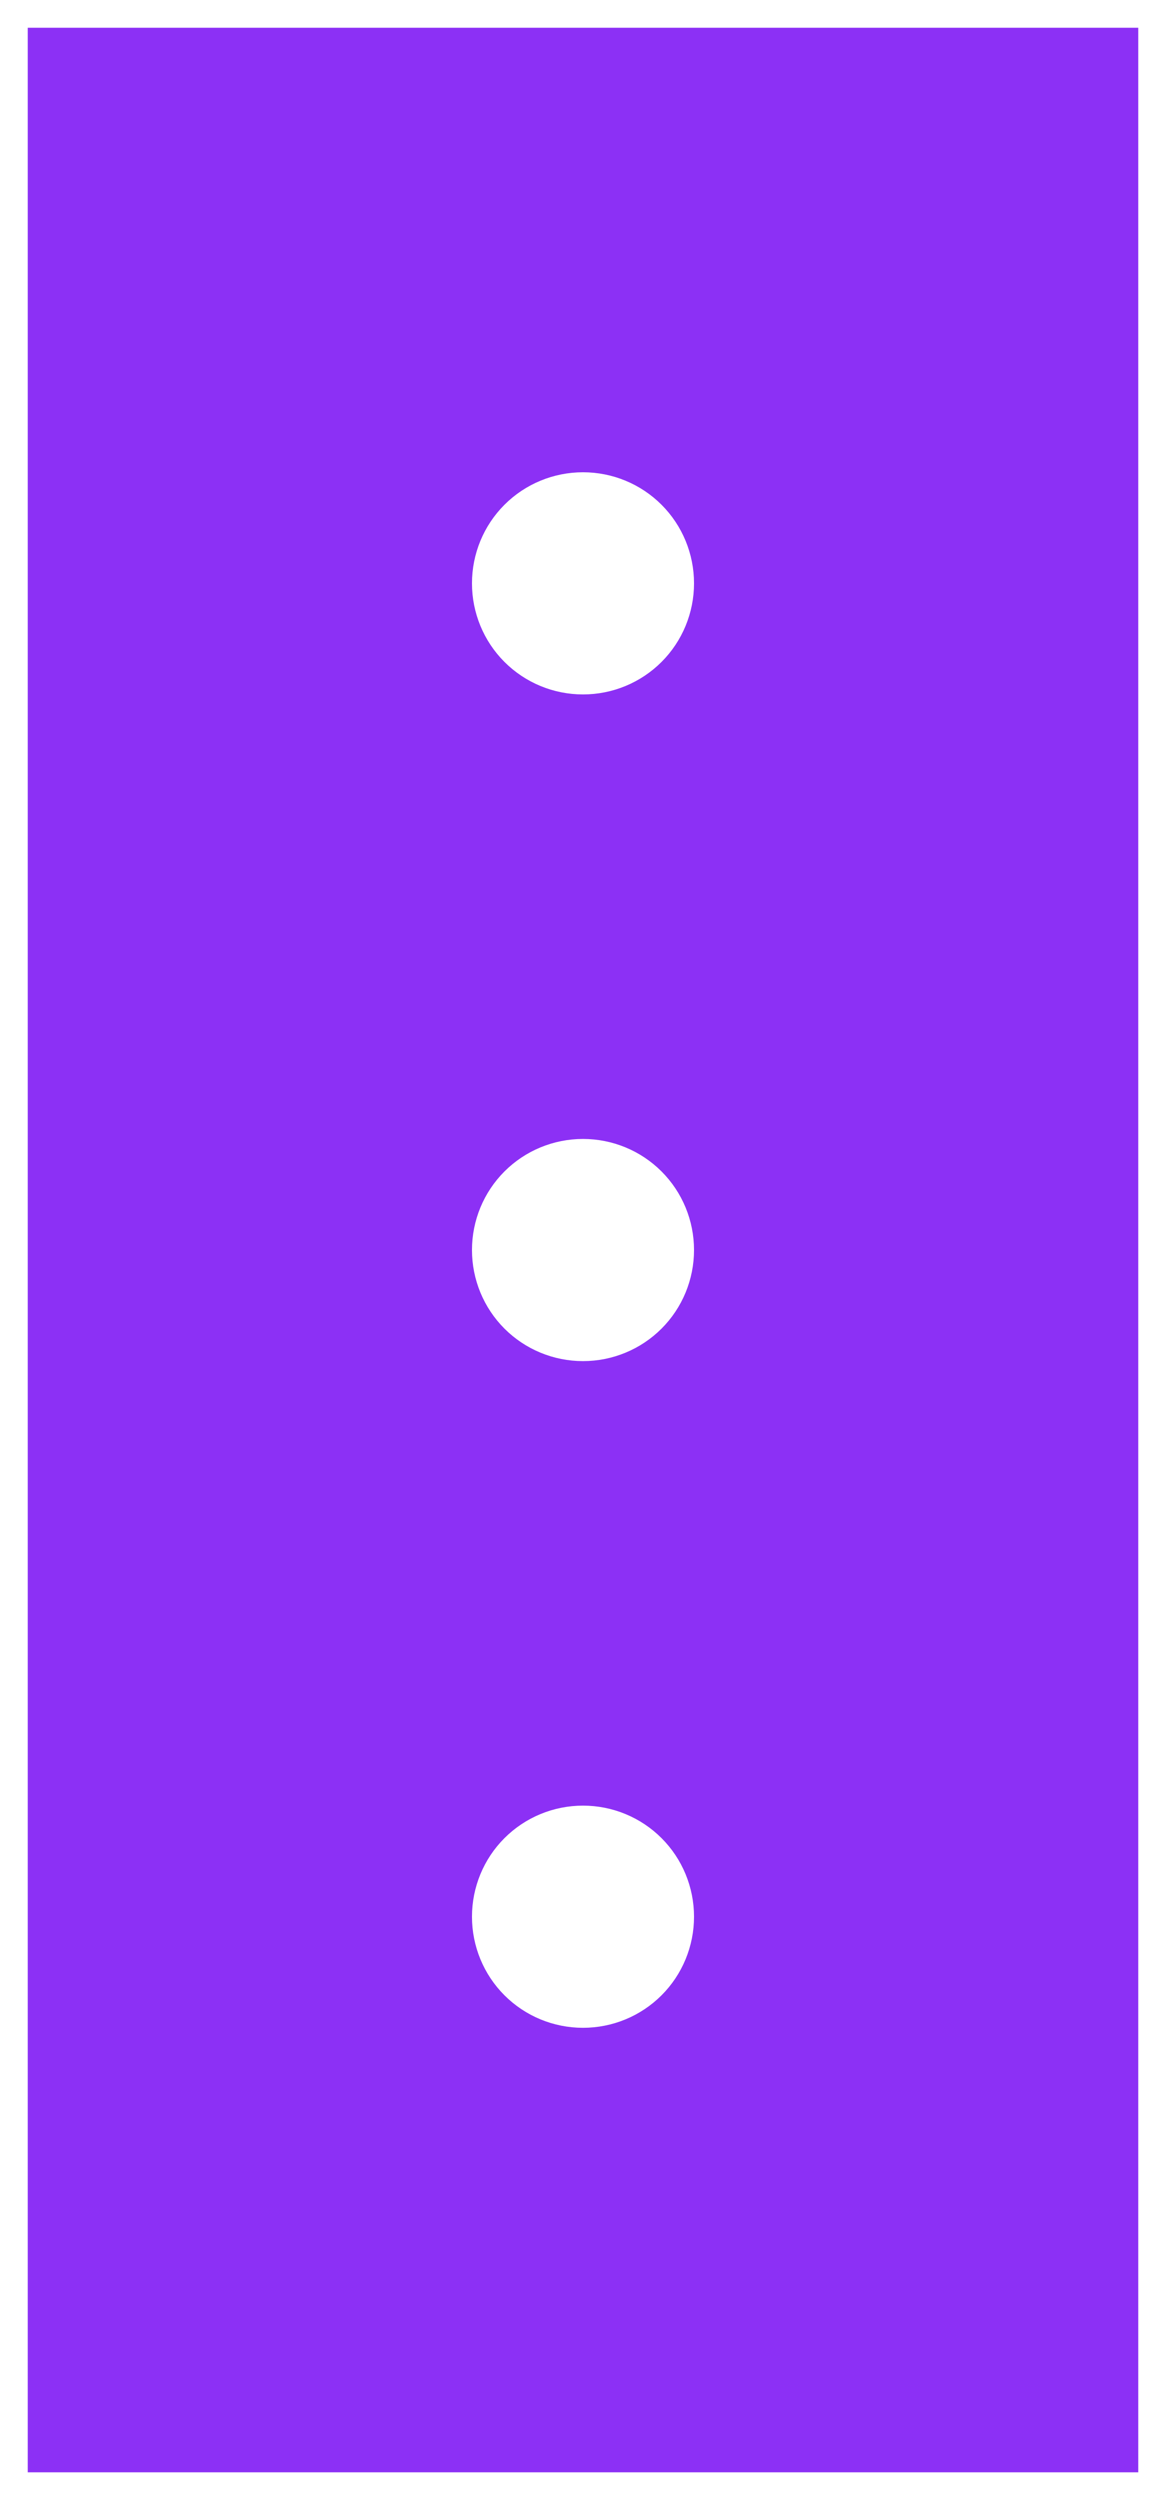 <svg width="14" height="30" viewBox="0 0 14 30" fill="none" xmlns="http://www.w3.org/2000/svg">
<path d="M0.333 29.667H13.667V0.333H0.333V29.667ZM7 24.333C6.646 24.333 6.307 24.193 6.057 23.943C5.807 23.693 5.667 23.354 5.667 23C5.667 22.646 5.807 22.307 6.057 22.057C6.307 21.807 6.646 21.667 7 21.667C7.354 21.667 7.693 21.807 7.943 22.057C8.193 22.307 8.333 22.646 8.333 23C8.333 23.354 8.193 23.693 7.943 23.943C7.693 24.193 7.354 24.333 7 24.333ZM7 5.667C7.354 5.667 7.693 5.807 7.943 6.057C8.193 6.307 8.333 6.646 8.333 7C8.333 7.354 8.193 7.693 7.943 7.943C7.693 8.193 7.354 8.333 7 8.333C6.646 8.333 6.307 8.193 6.057 7.943C5.807 7.693 5.667 7.354 5.667 7C5.667 6.646 5.807 6.307 6.057 6.057C6.307 5.807 6.646 5.667 7 5.667ZM7 13.667C7.354 13.667 7.693 13.807 7.943 14.057C8.193 14.307 8.333 14.646 8.333 15C8.333 15.354 8.193 15.693 7.943 15.943C7.693 16.193 7.354 16.333 7 16.333C6.646 16.333 6.307 16.193 6.057 15.943C5.807 15.693 5.667 15.354 5.667 15C5.667 14.646 5.807 14.307 6.057 14.057C6.307 13.807 6.646 13.667 7 13.667Z" fill="#8C30F5"/>
</svg>
